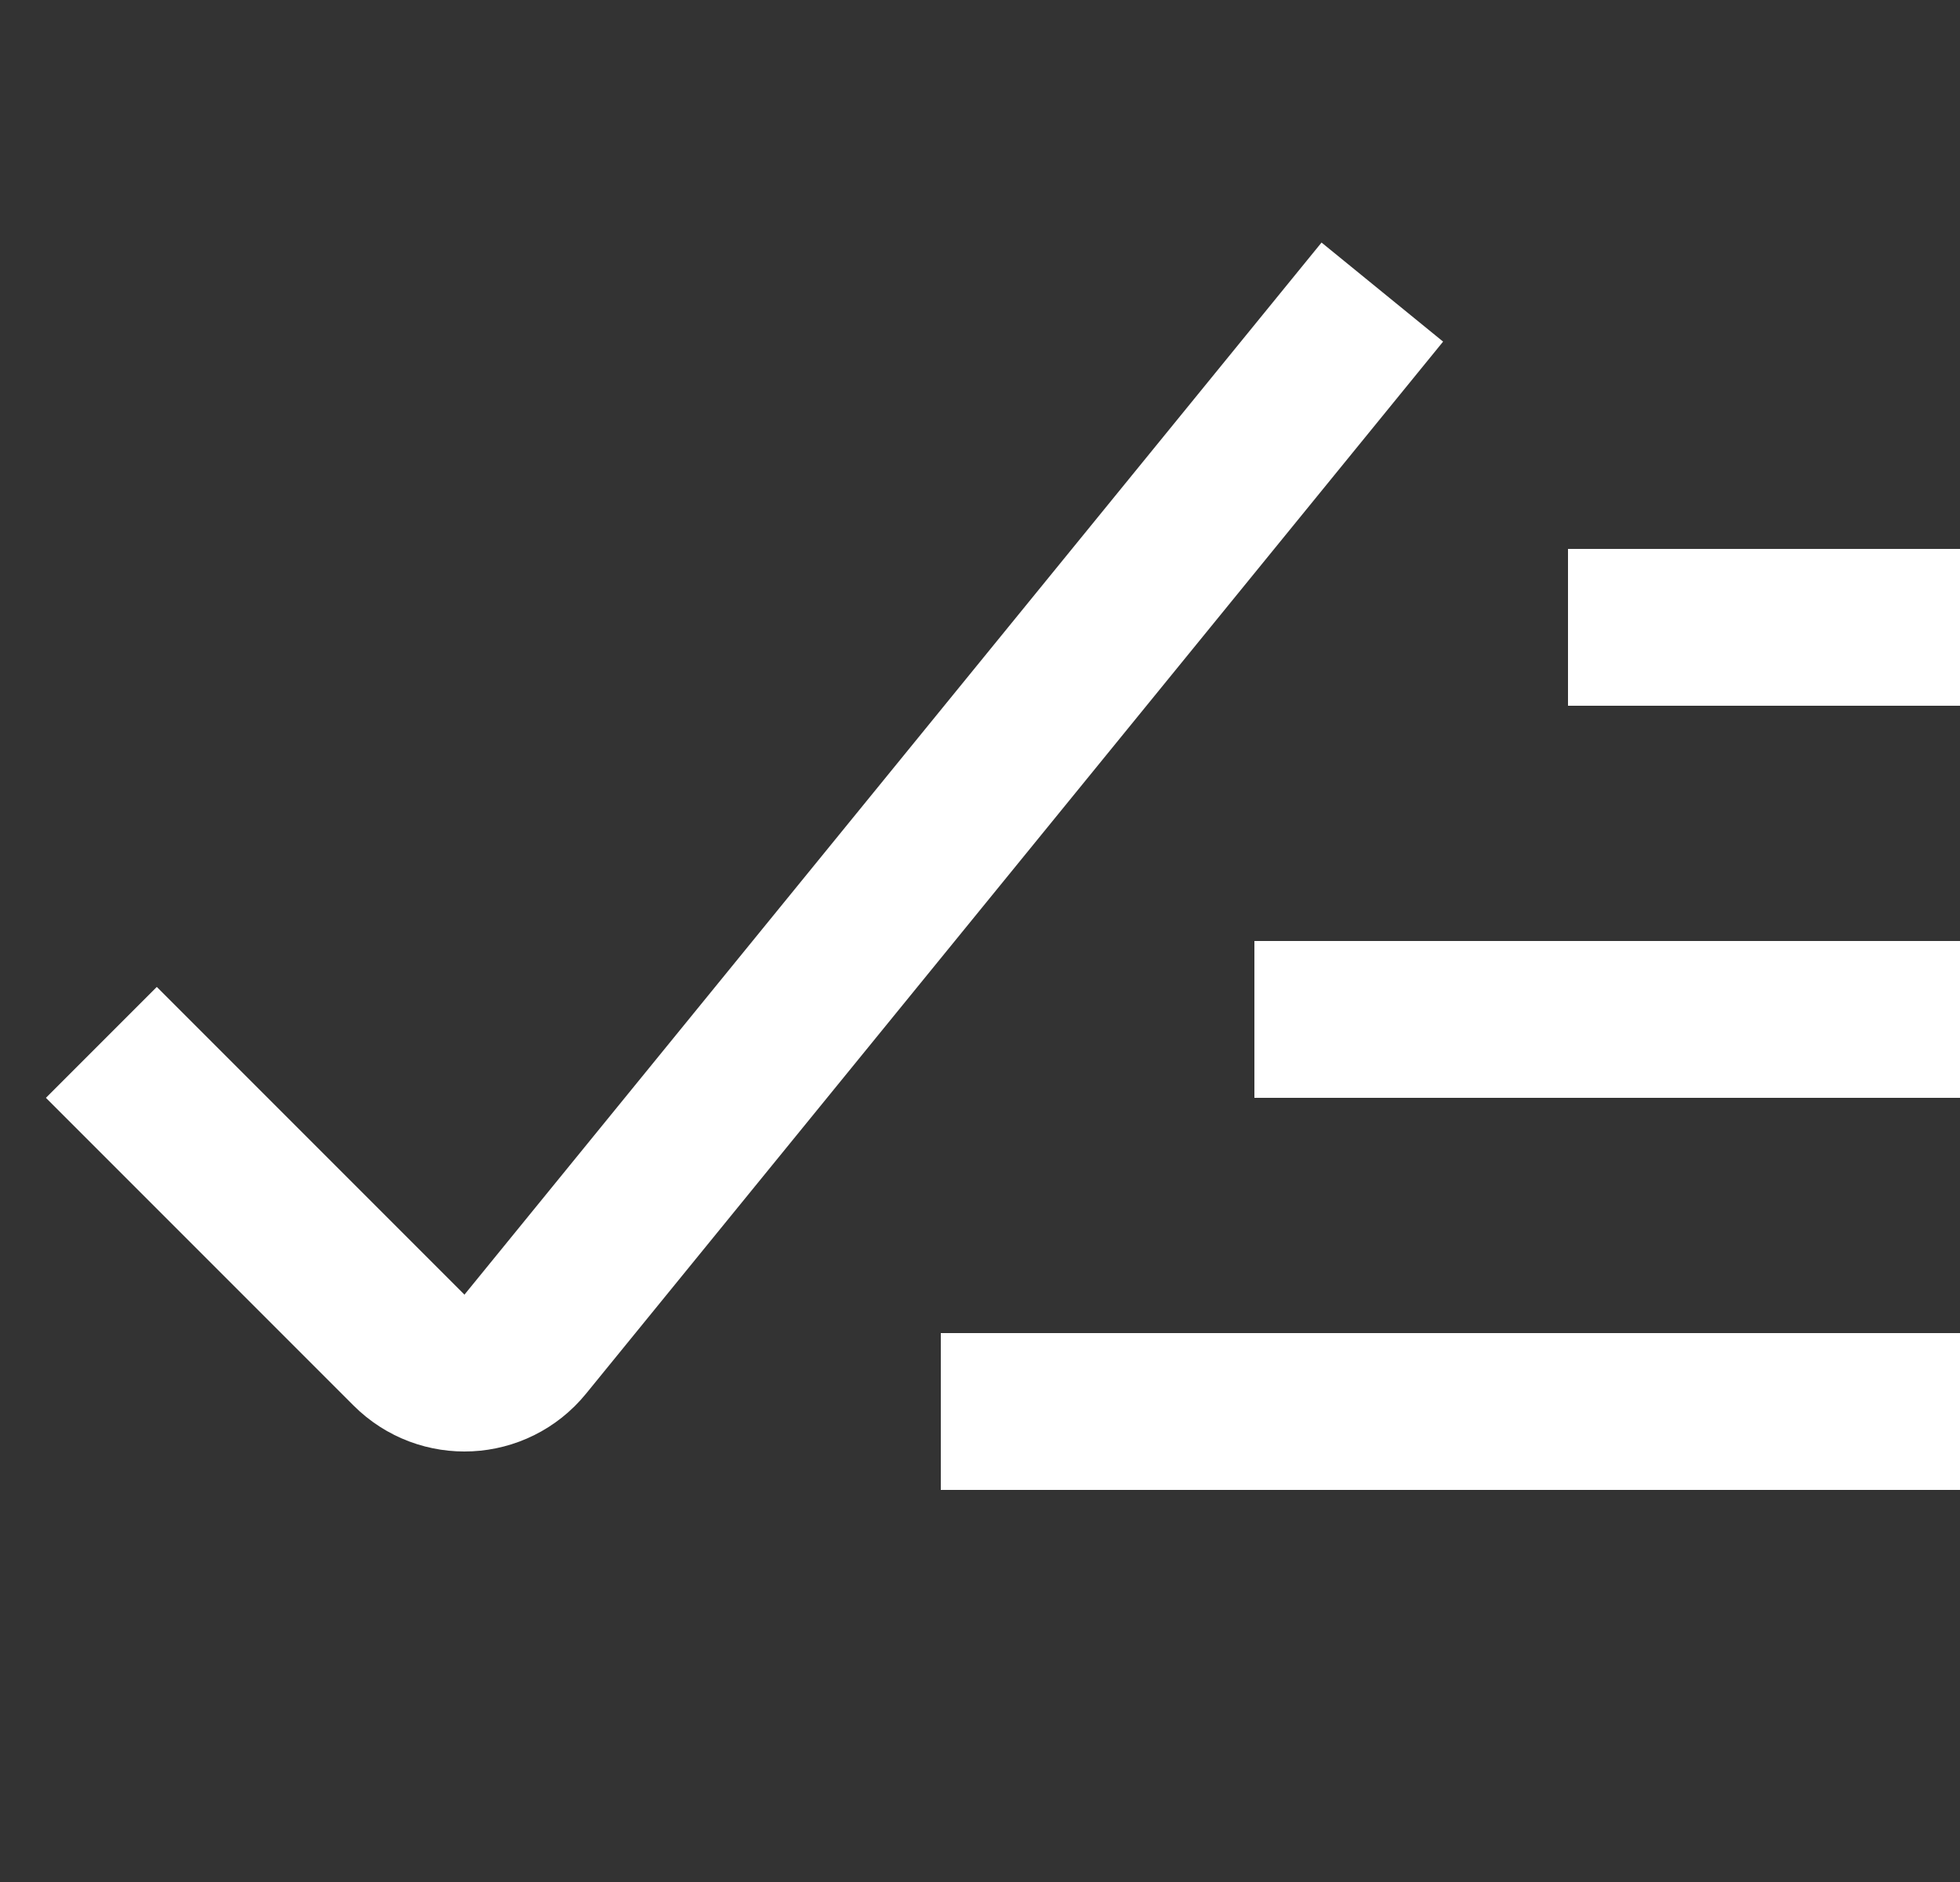 <svg width="25" height="24" viewBox="0 0 25 24" fill="none" xmlns="http://www.w3.org/2000/svg">
<rect x="0" y="0" width="25" height="24" fill="#333333" stroke="none"/>
<path d="M2 14L5.217 17.217C5.636 17.636 6.325 17.601 6.699 17.142L17 4.5" stroke="white" stroke-width="2" stroke-miterlimit="10" stroke-linecap="square"/>
<path d="M24 8H21" stroke="white" stroke-width="2" stroke-miterlimit="10" stroke-linecap="square"/>
<path d="M24 13H17" stroke="white" stroke-width="2" stroke-miterlimit="10" stroke-linecap="square"/>
<path d="M24 18H13" stroke="white" stroke-width="2" stroke-miterlimit="10" stroke-linecap="square"/>
</svg>
